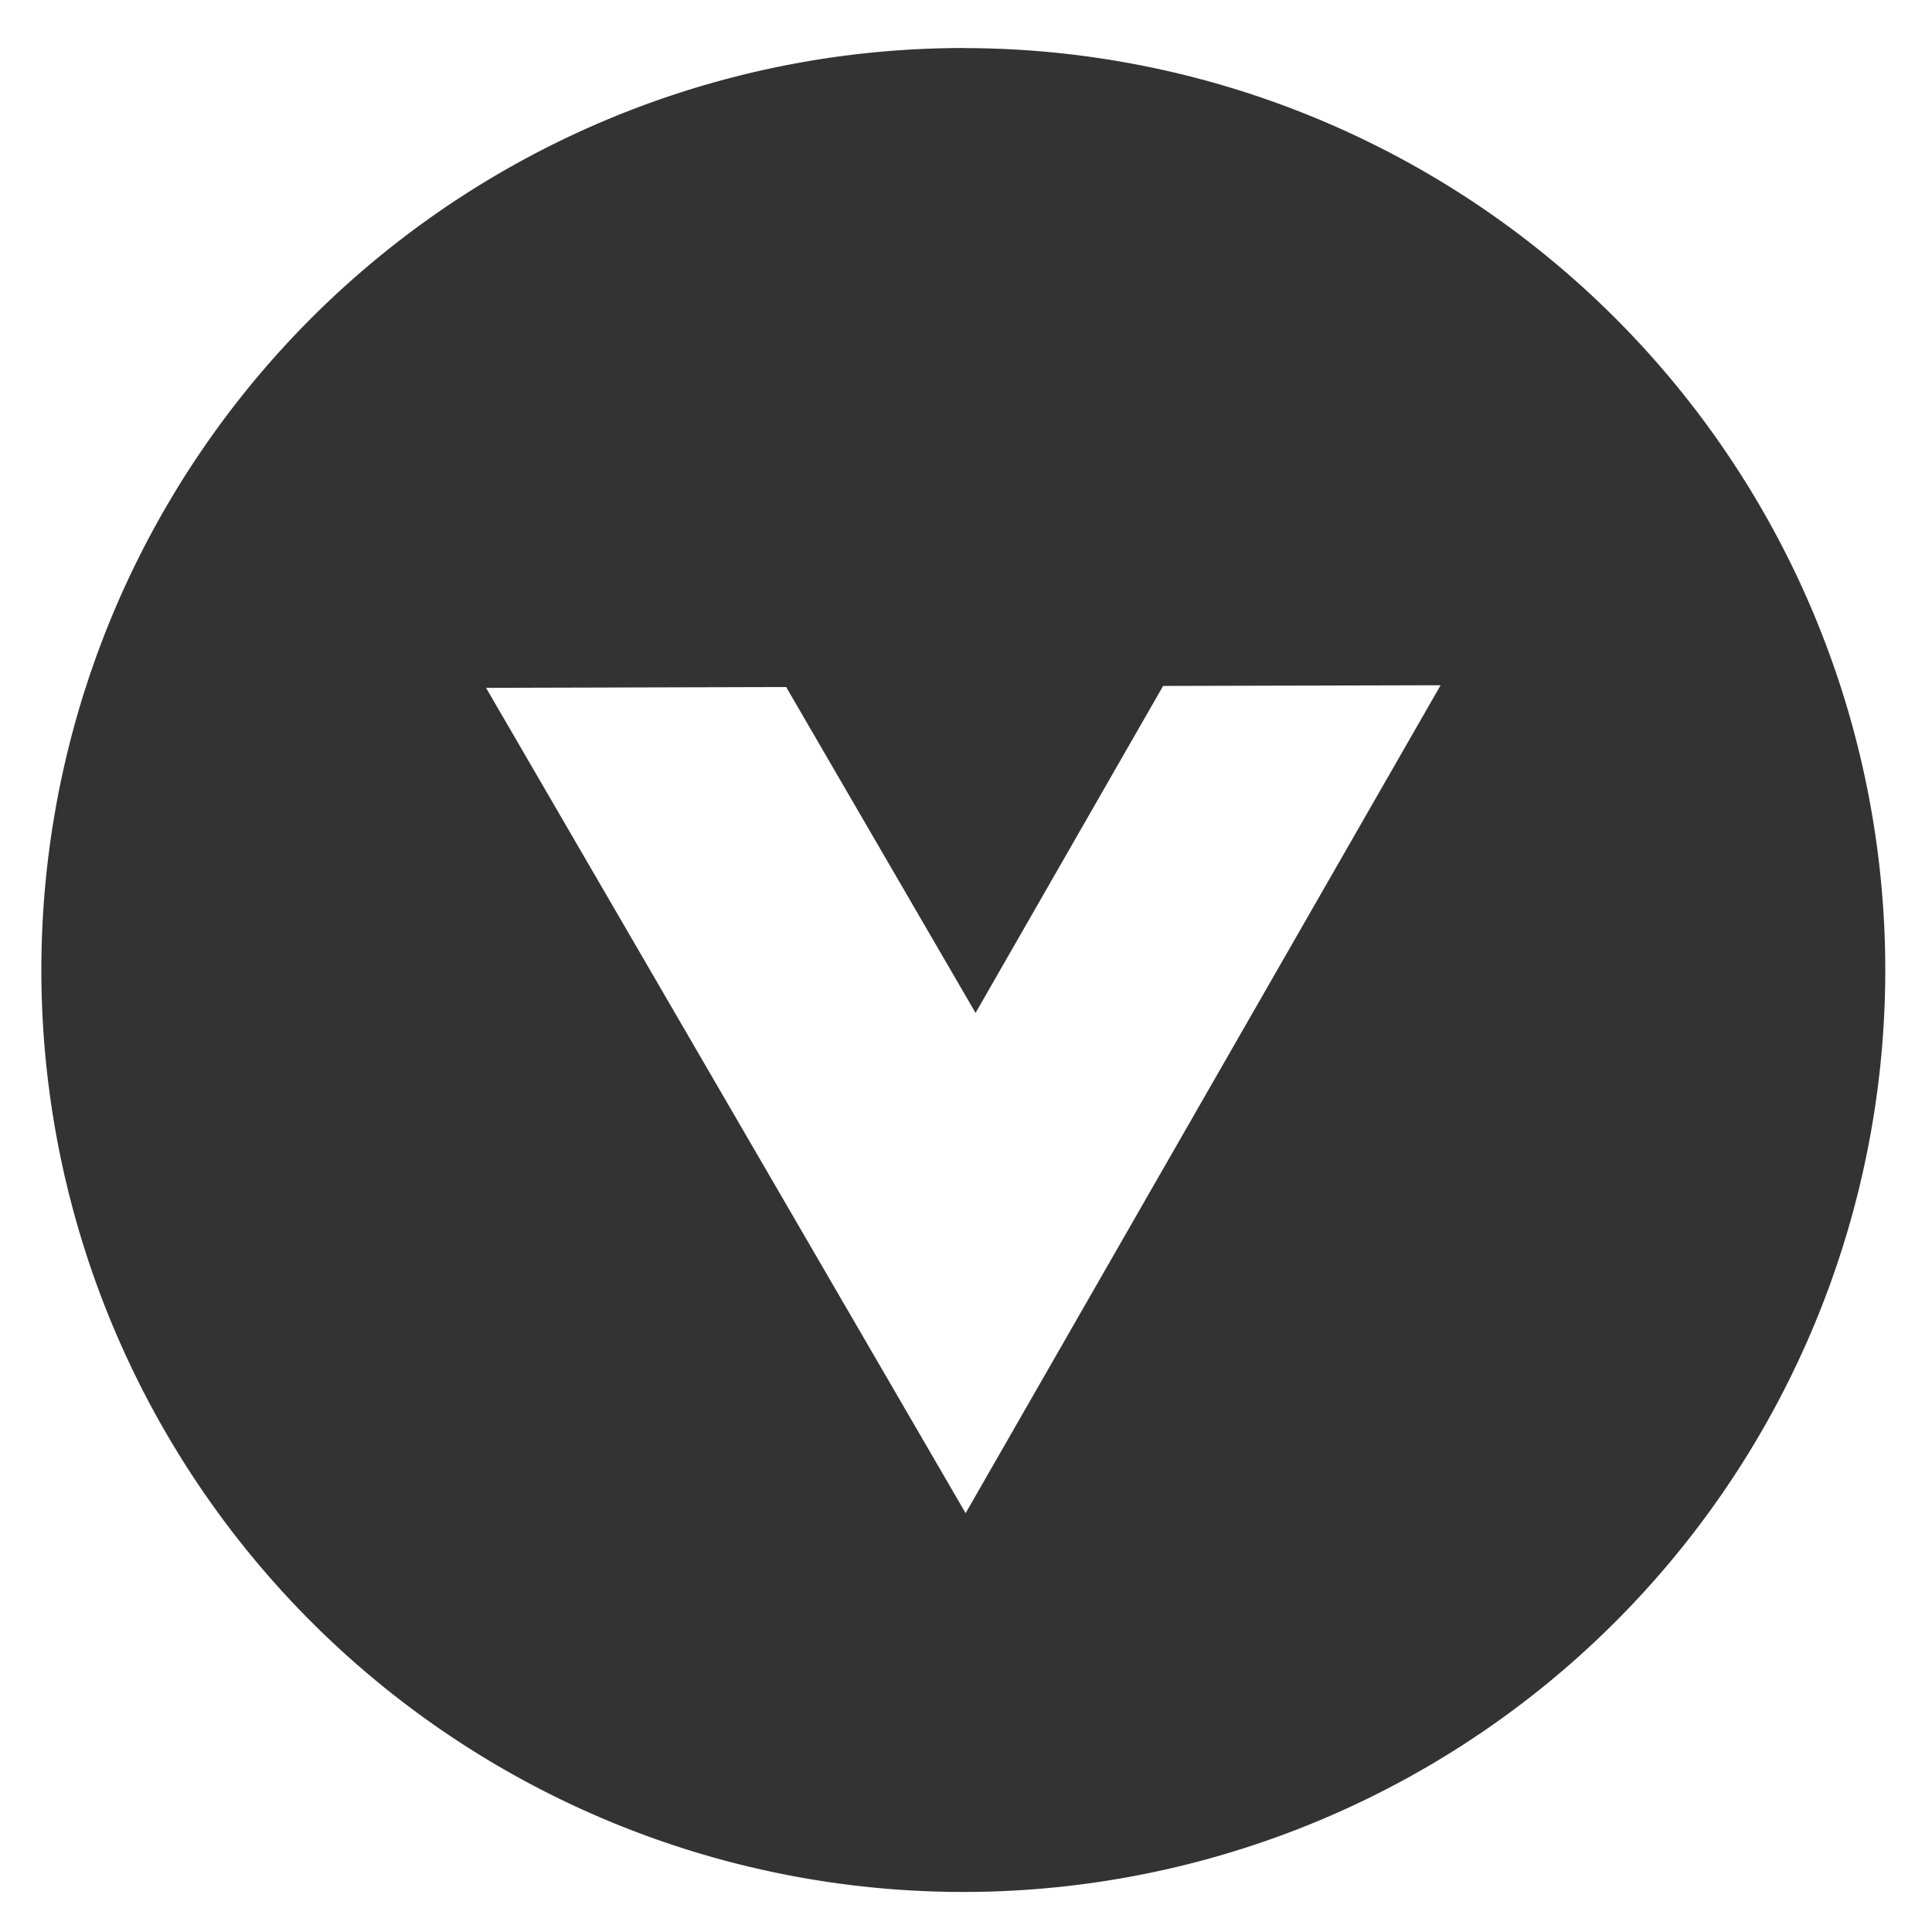 <svg width="128" height="128" viewBox="0 0 33.867 33.867" xmlns="http://www.w3.org/2000/svg">
    <path d="M16.887.842A16.161 16.161 0 0 0 .725 17.003a16.161 16.161 0 0 0 16.162 16.162 16.161 16.161 0 0 0 16.161-16.162A16.161 16.161 0 0 0 16.887.843zm8.366 11.17-8.326 14.513L8.52 12.057l5.261-.014 3.32 5.713 3.288-5.732z"/>
    <style>
        path { fill: #333; }
        @media (prefers-color-scheme: dark) {
            path { fill: #fff; }
        }
    </style>
</svg>